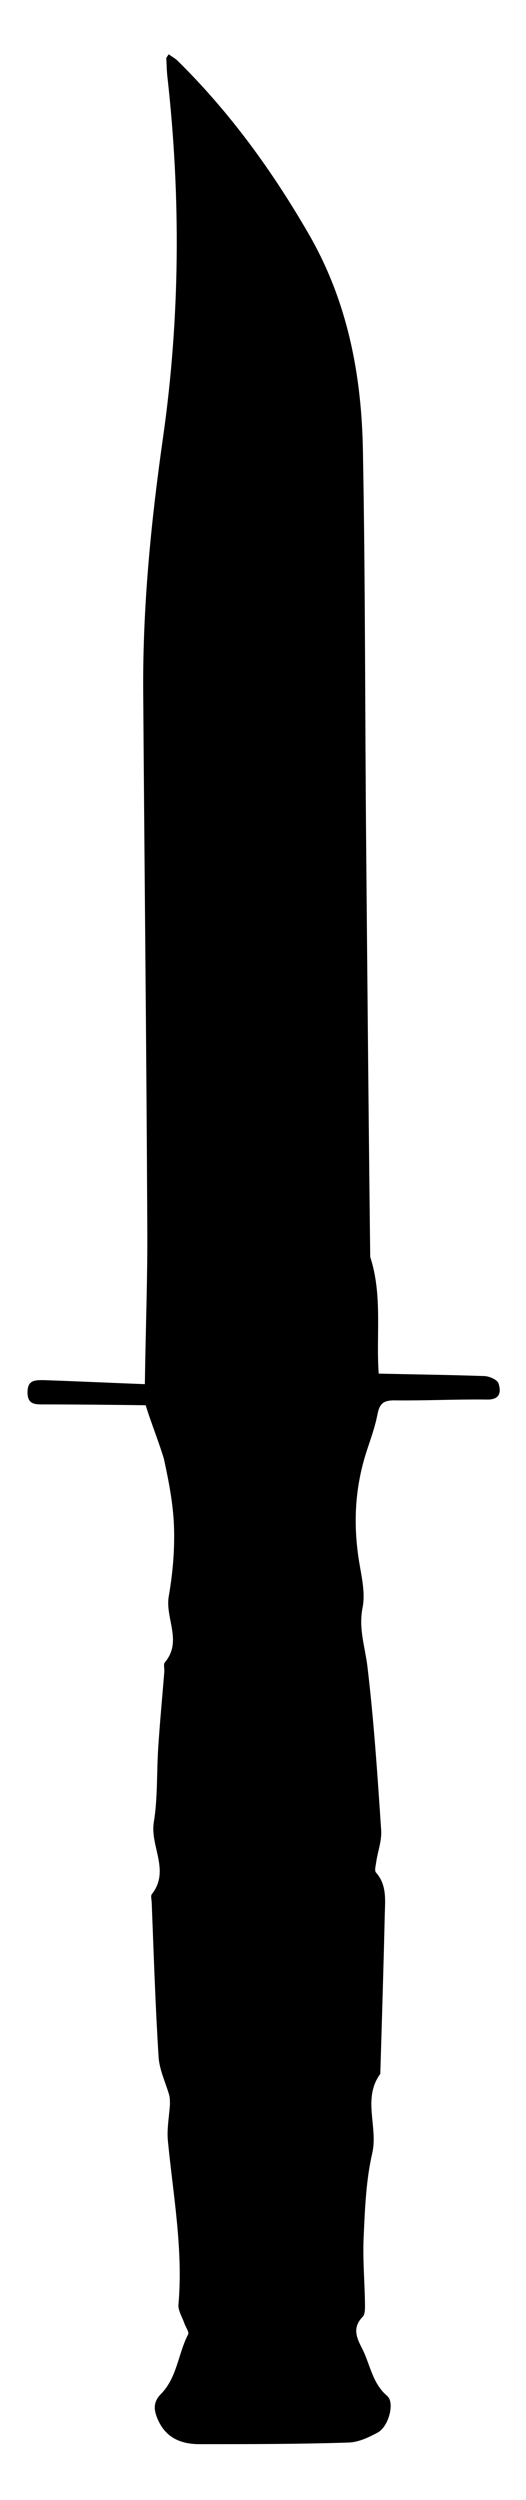 <?xml version="1.0" encoding="utf-8"?>
<svg version="1.1" id="Layer_1" xmlns="http://www.w3.org/2000/svg" xmlns:xlink="http://www.w3.org/1999/xlink" x="0px" y="0px"
	 viewBox="0 0 130 617" style="enable-background:new 0 0 130 617;" xml:space="preserve">
<g id="F30pkQ.tif">
	<g>
		<path d="M36,346.8c-8.5-0.1-16.9-0.2-25.3-0.2c-2.1,0-3.9,0-3.9-3c0-3,1.8-3,3.9-3c8.6,0.3,17.2,0.7,25.1,1
			c0.2-14,0.7-26.6,0.6-39.1c-0.2-43.7-0.7-87.4-1-131.1c-0.2-21.3,1.9-42.5,4.9-63.5c4.2-29.5,4.4-59.1,1.1-88.7
			c-0.2-1.6-0.2-3.2-0.3-4.8c0-0.2,0.2-0.4,0.6-1c0.8,0.6,1.6,1,2.2,1.6c12.8,12.6,23.2,26.9,32.2,42.4
			c9.8,16.8,13.3,35.1,13.6,54.1c0.6,32.5,0.5,65,0.8,97.5c0.3,33.7,0.6,67.5,1,101.2c3.1,9.5,1.4,19.5,2.1,28.8
			c8.8,0.2,17.4,0.3,26,0.6c1.3,0,3.3,0.9,3.6,1.8c0.7,2.1,0.4,4.1-2.9,4c-7.6-0.1-15.3,0.3-22.9,0.2c-2.6,0-3.6,0.8-4.1,3.4
			c-0.6,3.2-1.8,6.4-2.8,9.5c-2.7,8.5-3.2,17.1-1.9,25.9c0.6,4.1,1.8,8.5,1,12.4c-1,5.1,0.6,9.6,1.2,14.4
			c1.6,13.4,2.5,26.9,3.4,40.4c0.2,2.6-0.8,5.2-1.2,7.8c-0.1,0.9-0.5,2.2-0.1,2.7c2.7,3,2.3,6.7,2.2,10.2c-0.3,13-0.7,26.1-1.1,39.1
			c0,0.1,0,0.3,0,0.4c-4.5,6.1-0.5,13.1-2,19.6c-1.5,6.5-1.8,13.4-2.1,20.2c-0.3,5.5,0.2,11.1,0.3,16.6c0,1.2,0.1,2.8-0.5,3.5
			c-2.7,2.7-1.6,5.2-0.2,7.9c2,3.9,2.5,8.6,6.2,11.7c1.9,1.6,0.4,7.5-2.3,9c-2.2,1.2-4.7,2.4-7.2,2.5c-12.3,0.4-24.6,0.4-36.9,0.4
			c-4.5,0-8.3-1.5-10.3-6.1c-1.1-2.5-1.1-4.4,0.8-6.3c4-4.1,4.2-9.9,6.7-14.7c0.3-0.6-0.7-1.9-1-2.9c-0.5-1.4-1.5-3-1.4-4.4
			c1.2-13.6-1.3-27-2.6-40.4c-0.3-2.9,0.3-6,0.5-9c0-0.8,0-1.7-0.2-2.4c-0.9-3.1-2.4-6.2-2.6-9.3c-0.8-12.6-1.2-25.3-1.7-38
			c0-0.7-0.3-1.7,0-2.2c4.6-5.8-0.4-11.8,0.5-17.7c1-6,0.7-12.3,1.1-18.4c0.4-6.3,1-12.5,1.5-18.7c0.1-0.9-0.3-2,0.2-2.5
			c4.3-5.2,0-10.8,0.9-16.2c1-5.7,1.5-11.5,1.3-17.3c-0.2-5.6-1.3-11.2-2.5-16.7C39.2,355.7,37.4,351.3,36,346.8L36,346.8z"/>
	</g>
</g>
</svg>
